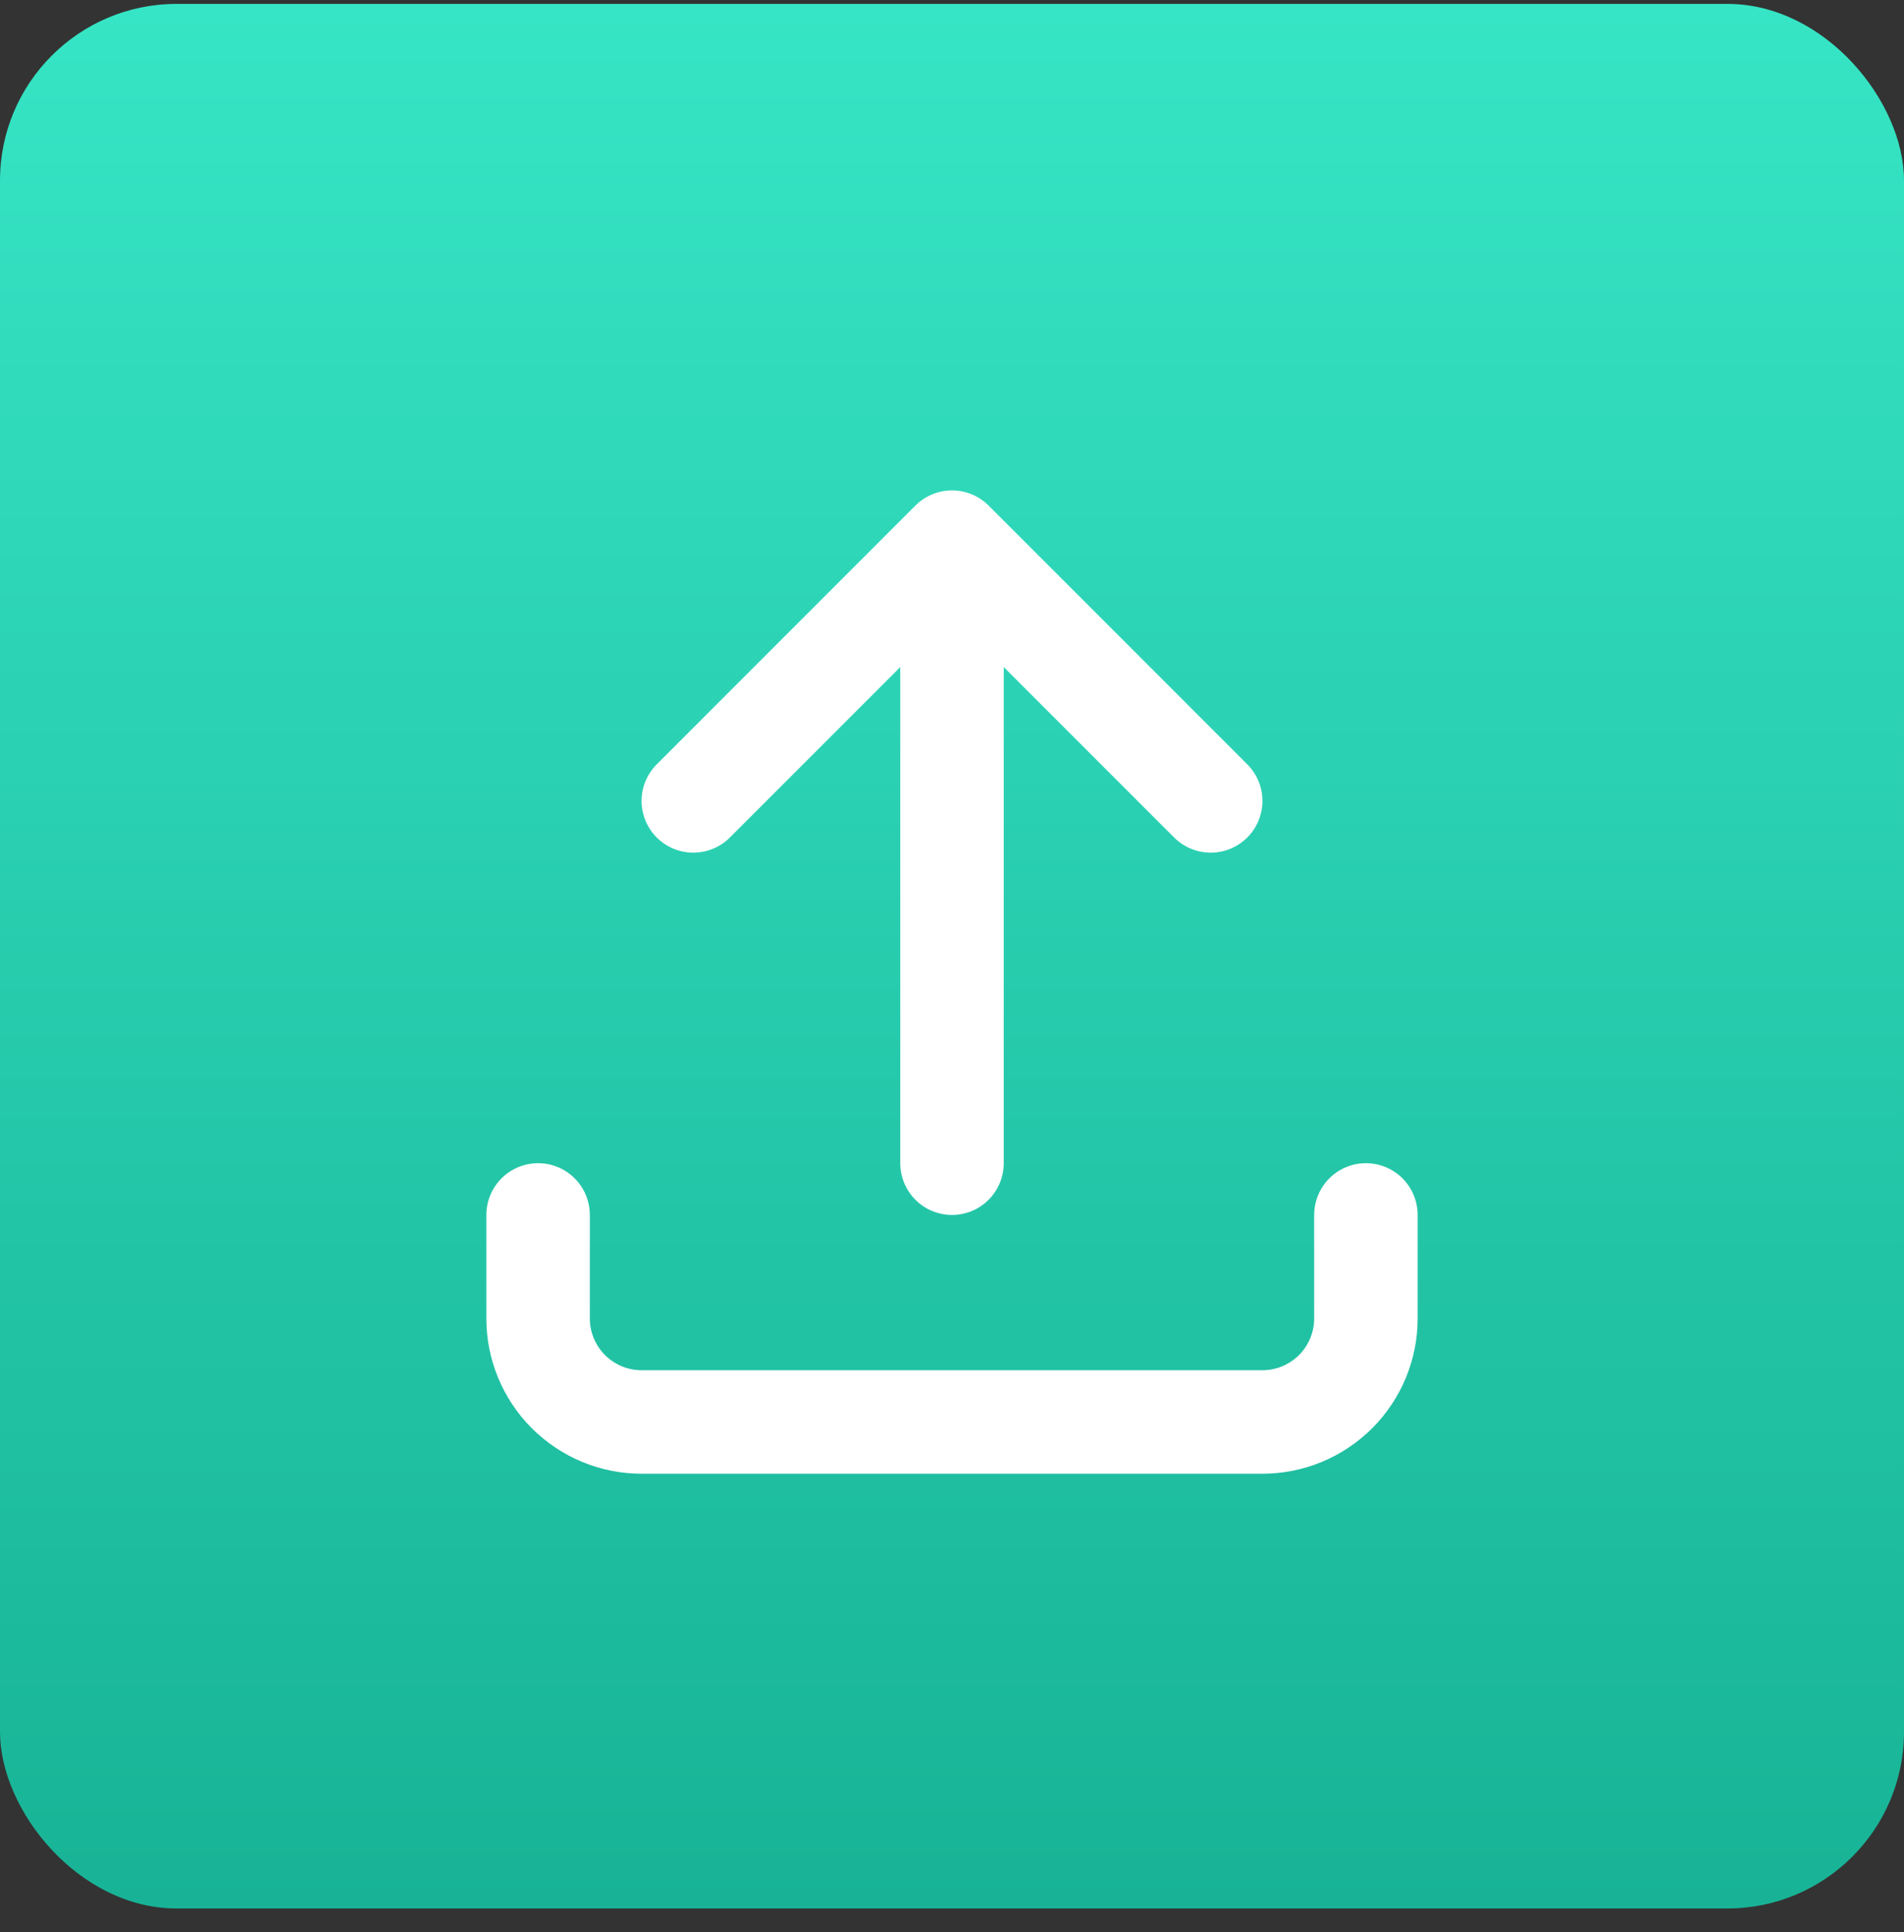 <svg width="69" height="70" viewBox="0 0 69 70" fill="none" xmlns="http://www.w3.org/2000/svg">
<rect x="0" y="0" width="69" height="70" fill="#333333" stroke="none"/>
<rect y="0.141" width="69" height="69" rx="6.4" fill="url(#paint0_linear_6469_13847)"/>
<path d="M19.5 44.016V47.766C19.5 48.76 19.895 49.714 20.598 50.417C21.302 51.12 22.255 51.516 23.25 51.516H45.75C46.745 51.516 47.698 51.12 48.402 50.417C49.105 49.714 49.5 48.76 49.5 47.766V44.016M25.125 29.016L34.5 19.641M34.5 19.641L43.875 29.016M34.5 19.641V42.141" stroke="white" stroke-width="3.75" stroke-linecap="round" stroke-linejoin="round"/>
<defs>
<linearGradient id="paint0_linear_6469_13847" x1="34.5" y1="0.141" x2="34.5" y2="69.141" gradientUnits="userSpaceOnUse">
<stop stop-color="#36E5C5"/>
<stop offset="1" stop-color="#18B396"/>
</linearGradient>
</defs>
</svg>
